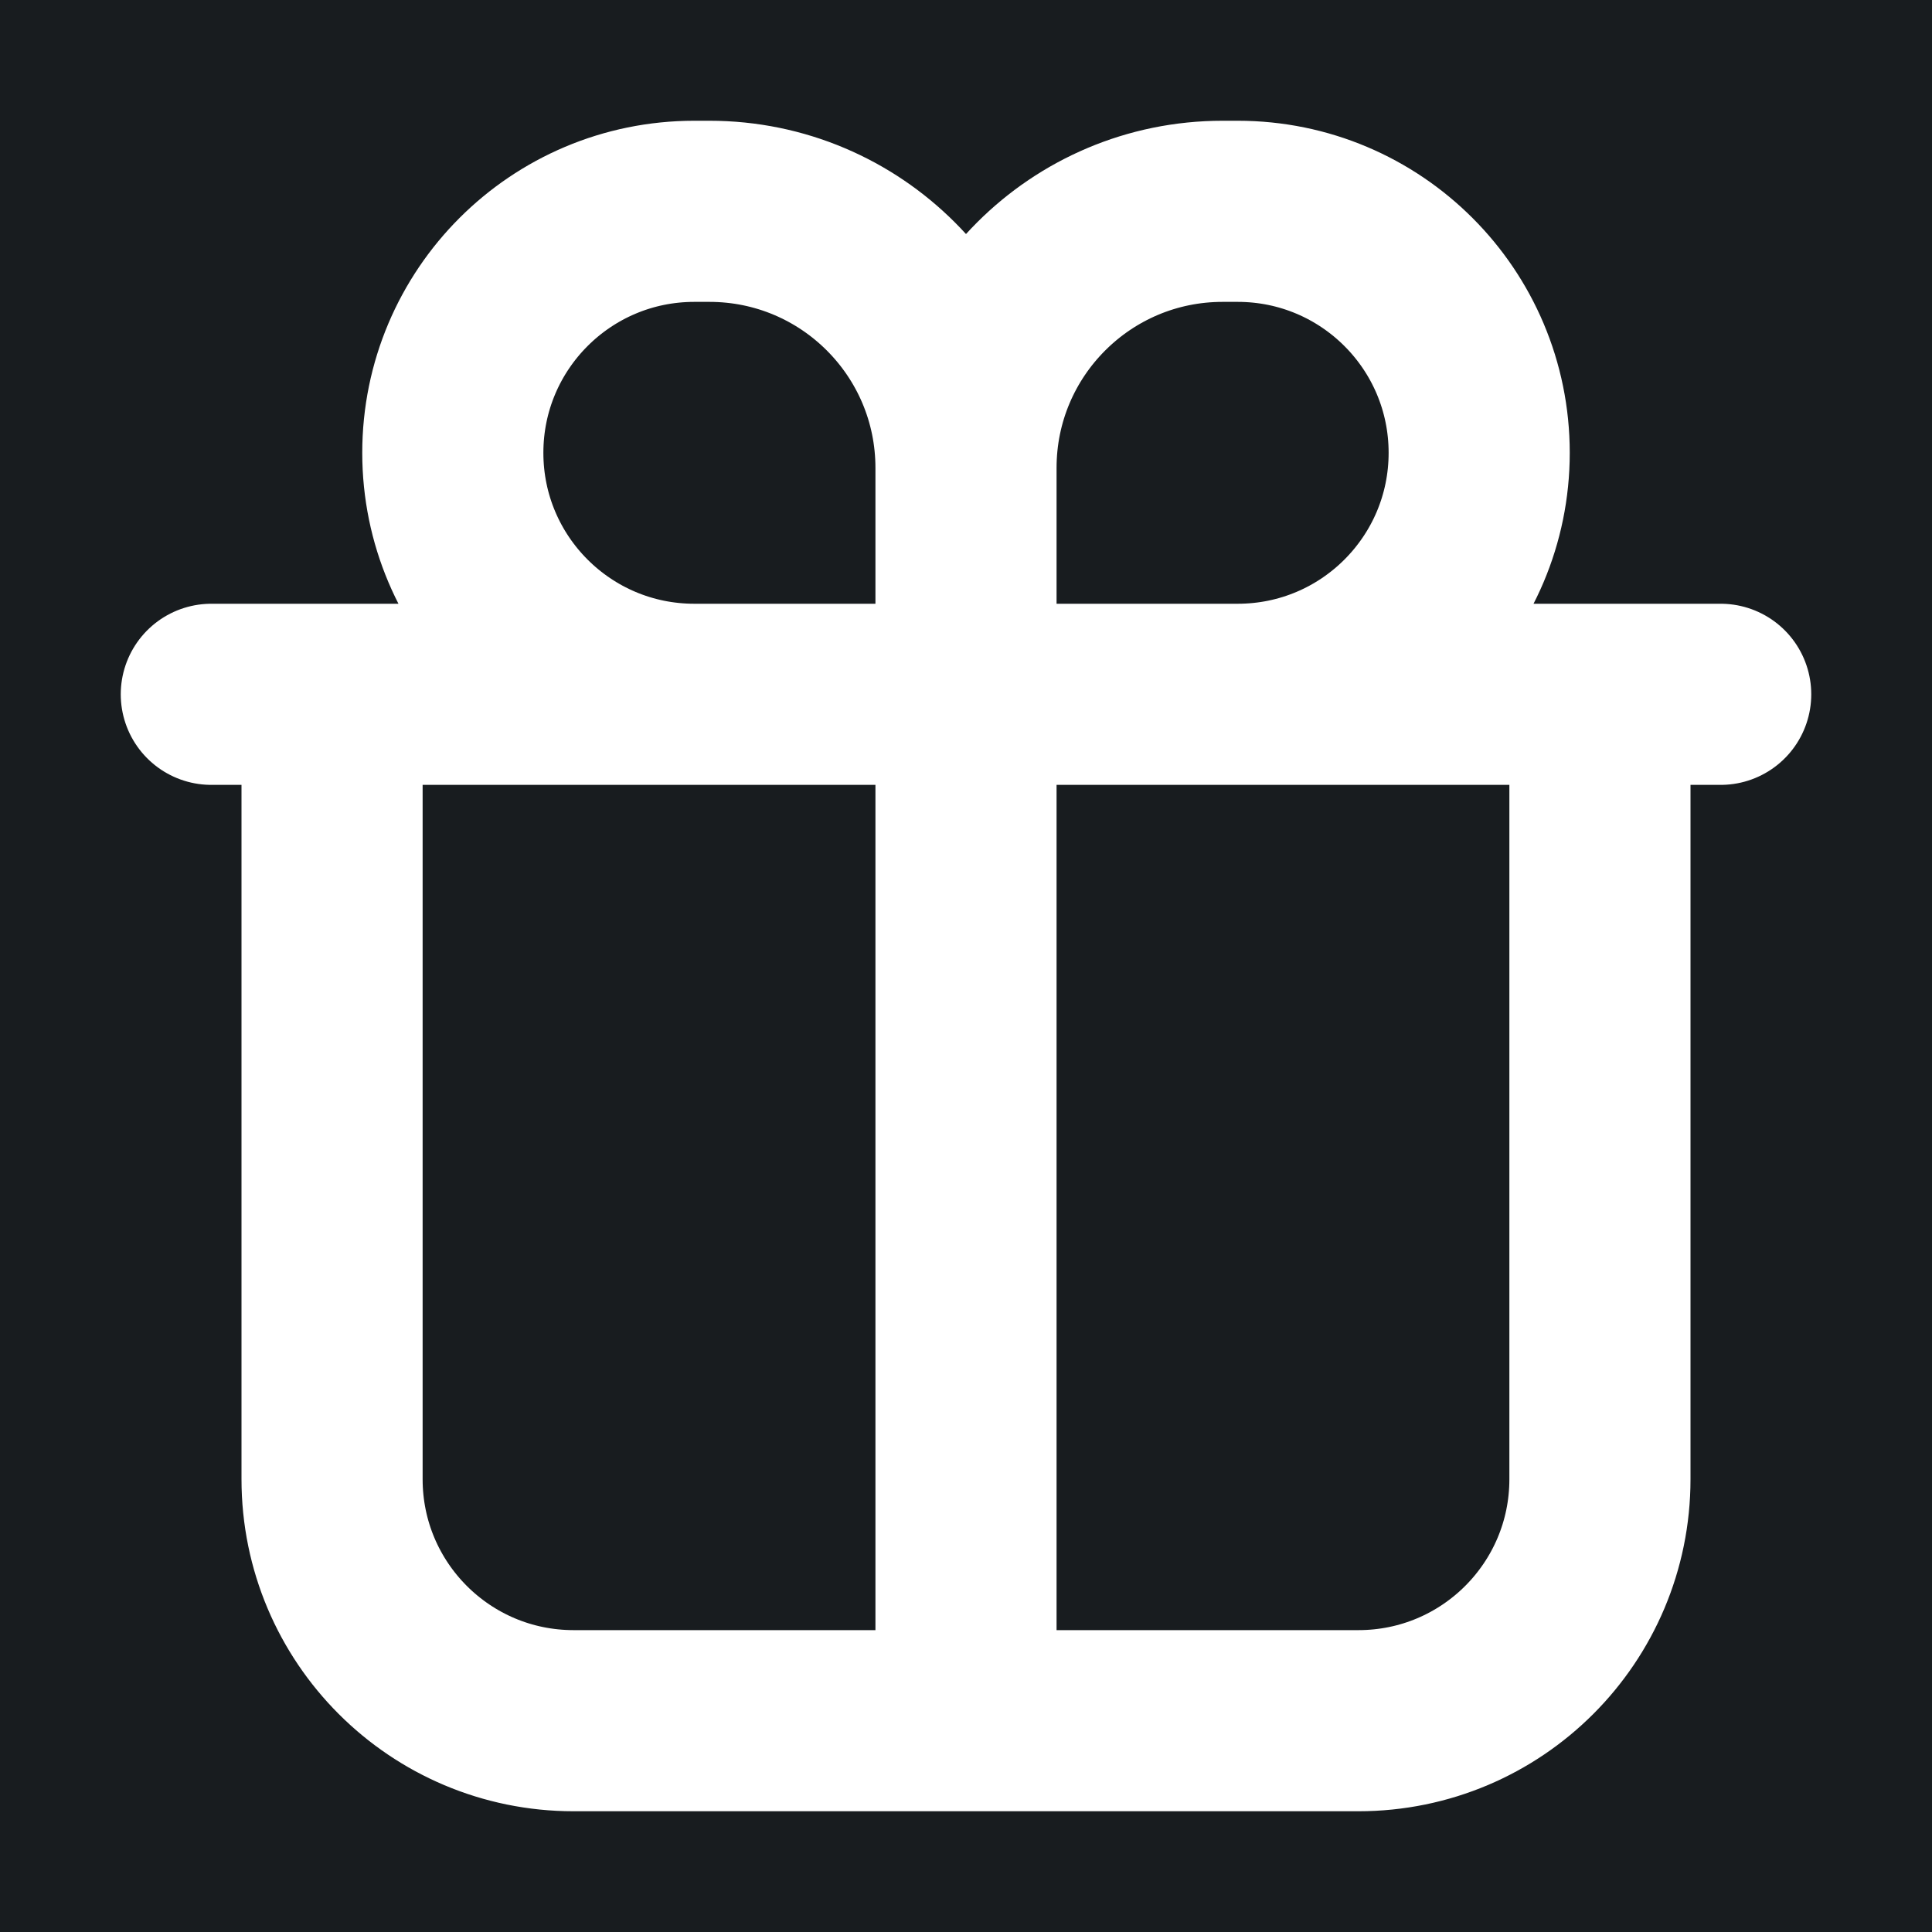 <svg width="32" height="32" viewBox="0 0 16 16" fill="none" xmlns="http://www.w3.org/2000/svg">
<rect x="0" y="0" width="16" height="16" fill="#181c1f"/>
<path d="M8 5.75H5.75C4.645 5.75 3.75 4.855 3.75 3.75V3.75C3.75 2.645 4.645 1.75 5.75 1.75H5.875C7.049 1.75 8 2.701 8 3.875V5.75ZM8 5.75H10.25C11.355 5.75 12.25 4.855 12.25 3.75C12.25 2.645 11.355 1.75 10.25 1.75H10.125C8.951 1.75 8 2.701 8 3.875V5.75ZM8 5.75V14.25M1.75 5.75H2.75M2.75 5.75H13.25M2.75 5.75V12.25C2.75 13.355 3.645 14.25 4.75 14.25H11.25C12.355 14.25 13.25 13.355 13.25 12.25V5.75M13.25 5.75H14.25" stroke="#ffffff" stroke-width="1.5" stroke-linecap="round" stroke-linejoin="round"/>
</svg>
